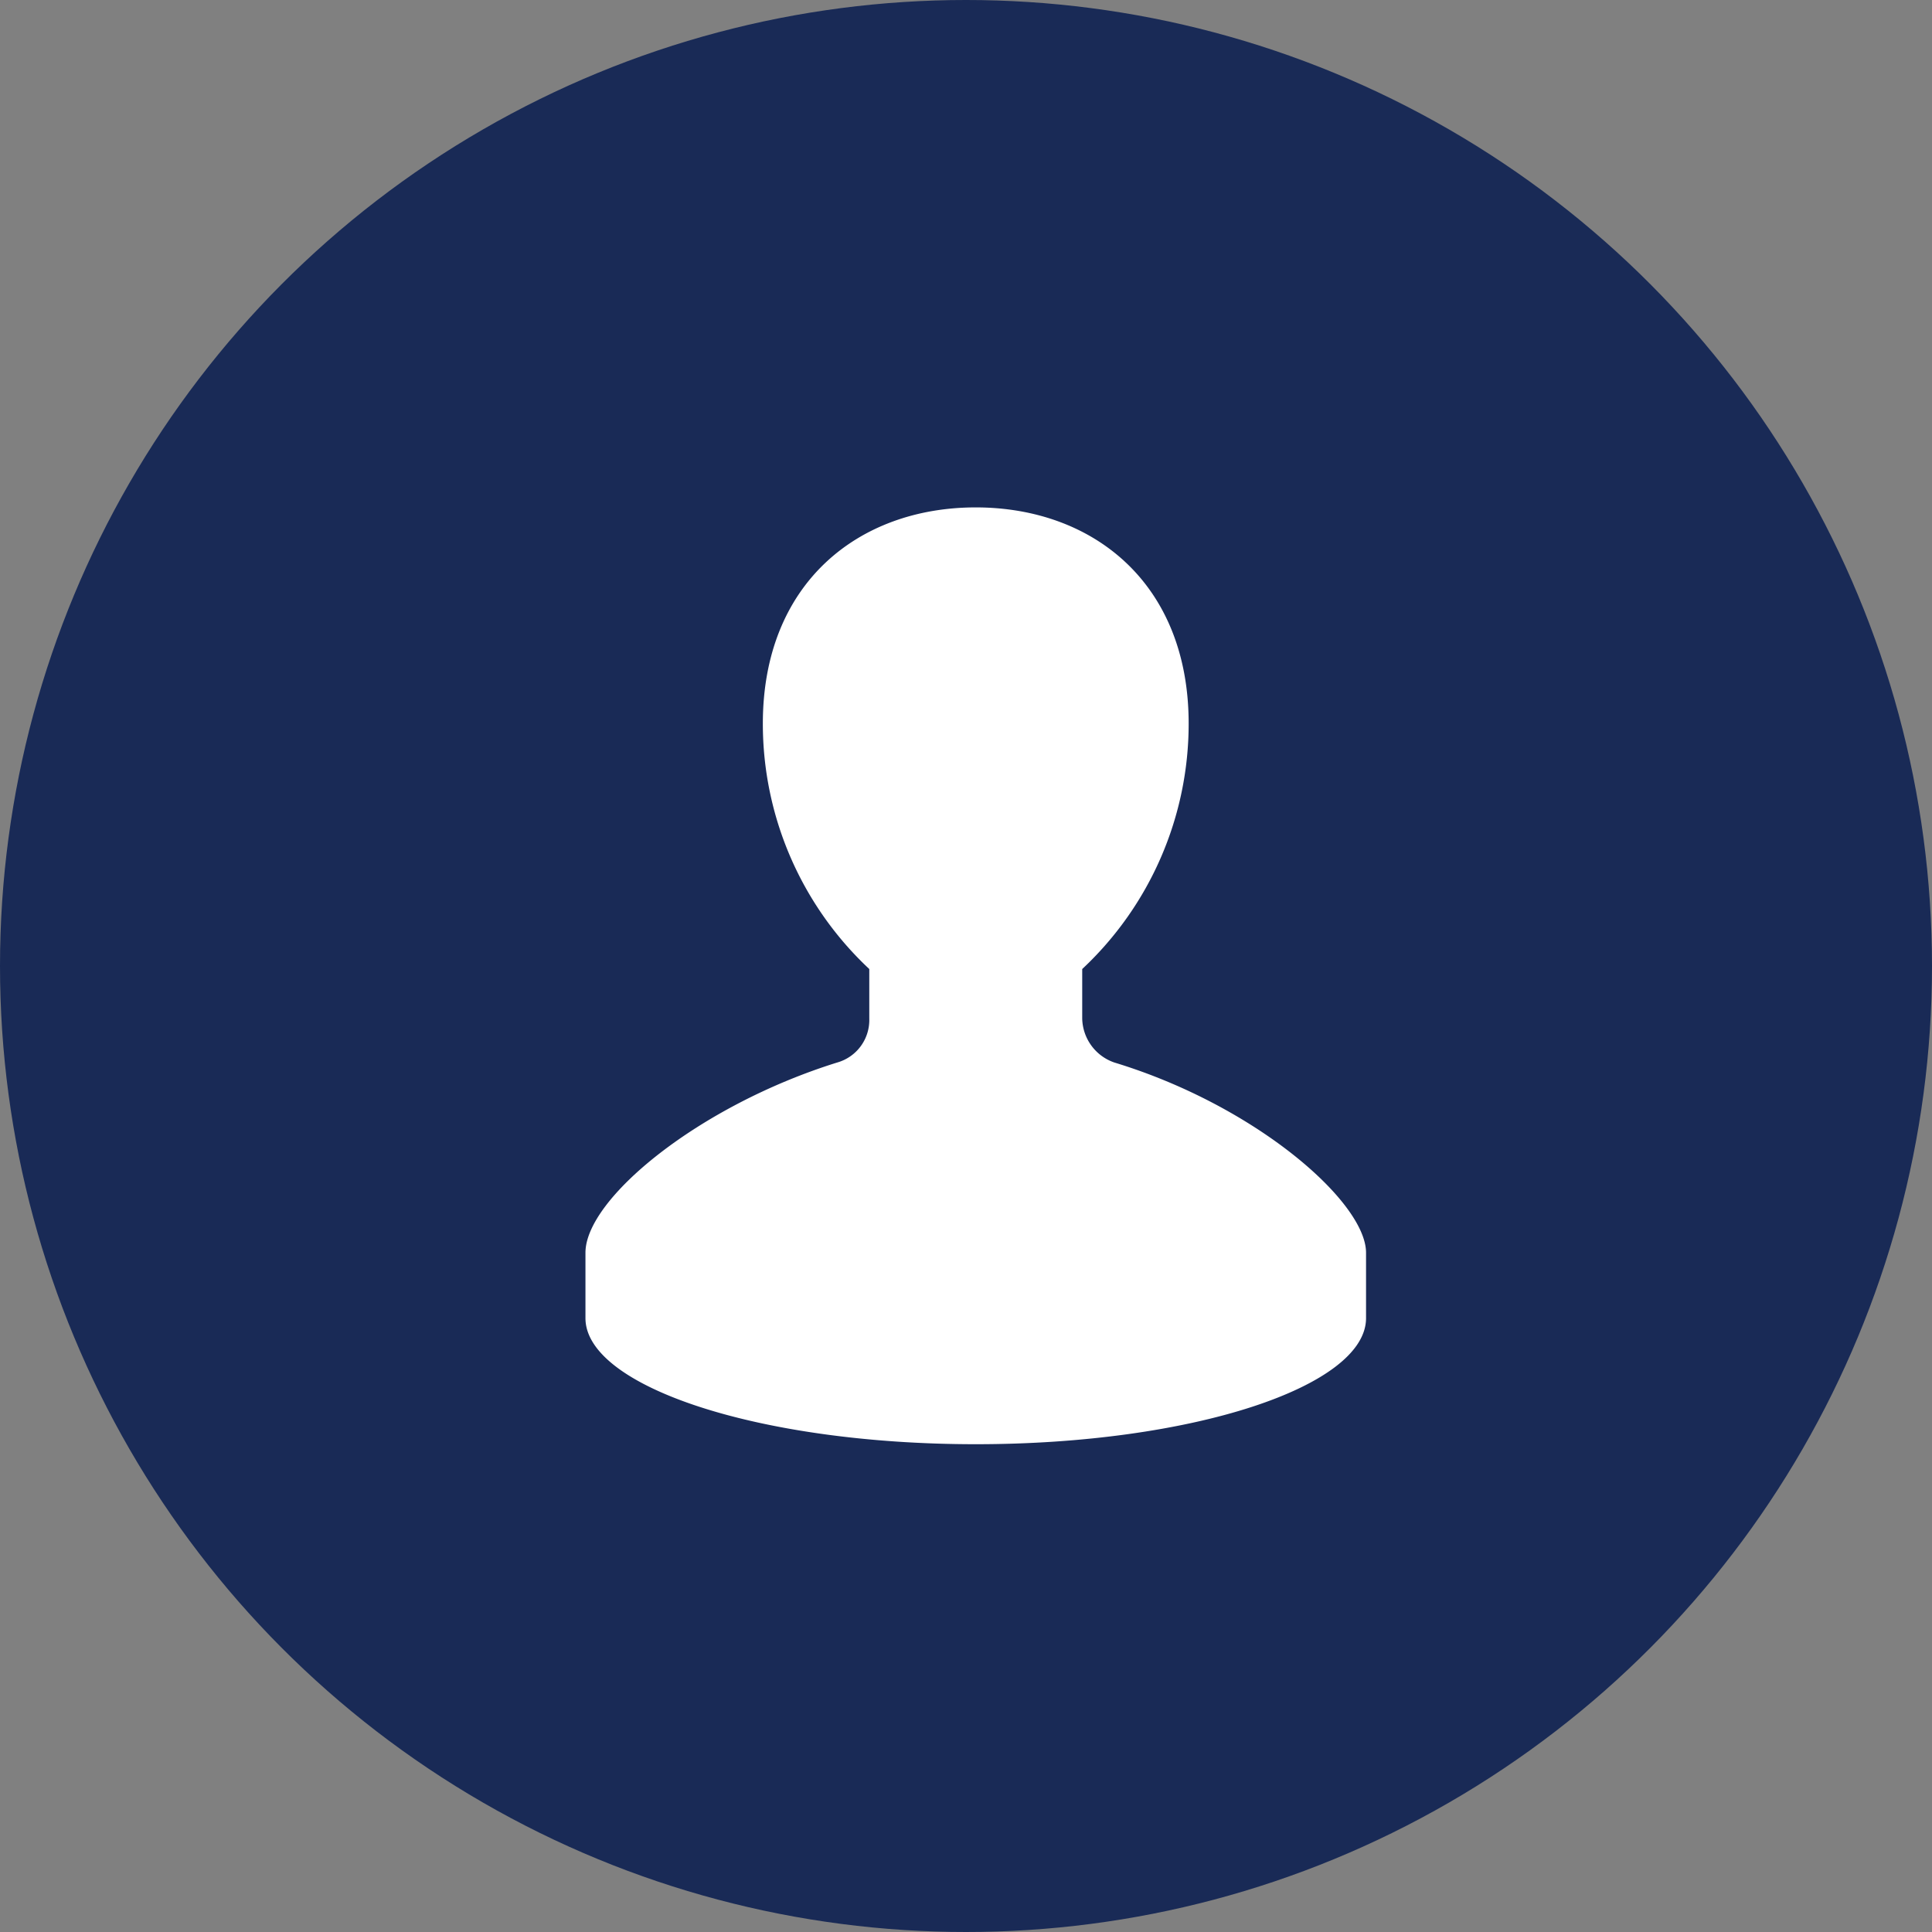 <svg xmlns="http://www.w3.org/2000/svg" width="65" height="65" viewBox="0 0 65 65">
  <rect x="0" y="0" width="65" height="65" fill="#808080" stroke="none"/>
  <g id="user-icon-md" transform="translate(-570 -305)">
    <circle id="Ellipse_4" data-name="Ellipse 4" cx="32.5" cy="32.5" r="32.5" transform="translate(570 305)" fill="#192a56"/>
    <path id="big-person-icon" d="M15.131,0c-3.94,0-7.163,2.547-7.163,7.273a11.3,11.3,0,0,0,3.581,8.258V17.2a1.485,1.485,0,0,1-1.082,1.477C5.814,20.128,2,23.258,2,25.076v2.2c0,2.3,5.848,4.242,13.131,4.242s13.131-1.941,13.131-4.242v-2.2c0-1.7-3.693-4.948-8.468-6.4A1.6,1.6,0,0,1,18.713,17.2V15.531a11.3,11.3,0,0,0,3.581-8.258C22.294,2.547,19.072,0,15.131,0Z" transform="translate(587.697 322.071)" fill="#fff"/>
  </g>
</svg>

